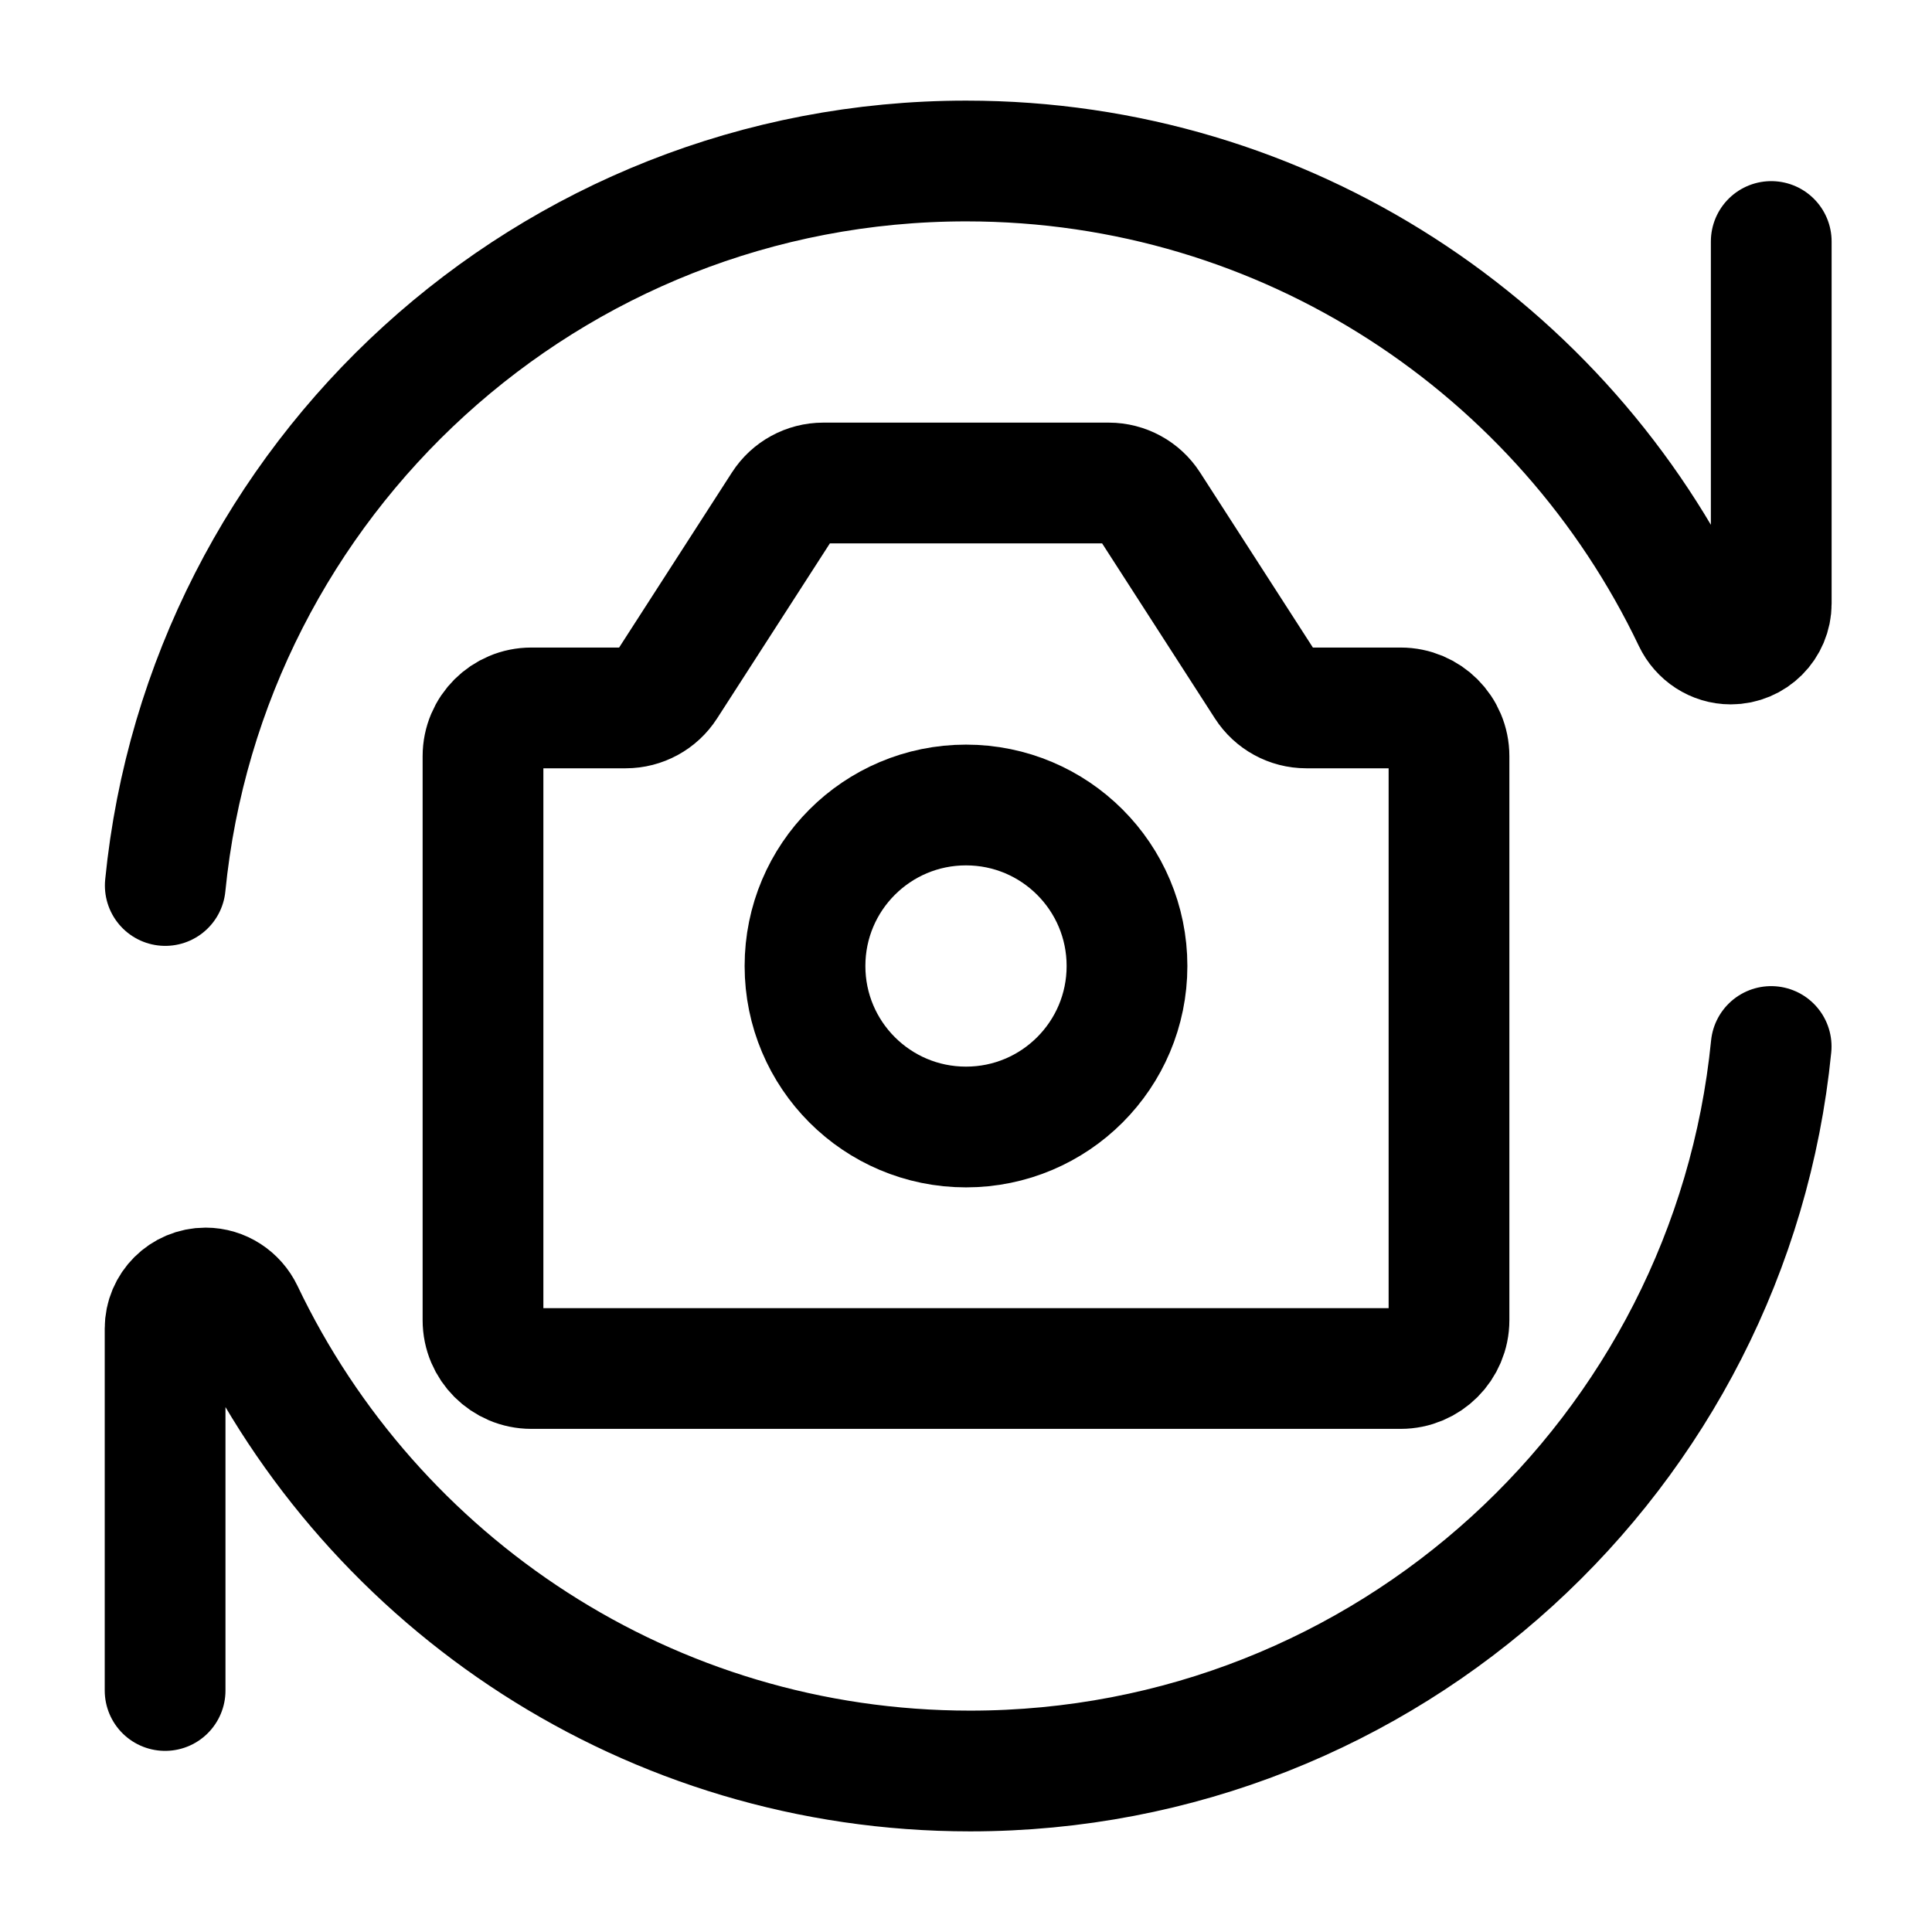 <svg width="24" height="24" viewBox="0 0 24 24" fill="none" xmlns="http://www.w3.org/2000/svg">
<path d="M22.003 3V7.497C22.003 7.775 21.778 8 21.5 8V8C21.3 8 21.121 7.881 21.035 7.701C19.427 4.329 15.987 2 12.003 2C6.818 2 2.554 5.947 2.053 11" stroke="currentColor" stroke-width="1.5" stroke-linecap="round" stroke-linejoin="round"/>
<path d="M6 16.4V9.394C6 9.062 6.269 8.794 6.6 8.794H7.773C7.977 8.794 8.167 8.69 8.277 8.519L9.723 6.275C9.833 6.104 10.023 6 10.227 6H13.773C13.977 6 14.167 6.104 14.277 6.275L15.723 8.519C15.833 8.69 16.023 8.794 16.227 8.794H17.4C17.731 8.794 18 9.062 18 9.394V16.4C18 16.731 17.731 17 17.4 17H6.6C6.269 17 6 16.731 6 16.4Z" stroke="currentColor" stroke-width="1.5" stroke-linecap="round" stroke-linejoin="round"/>
<path d="M12 14C13.105 14 14 13.105 14 12C14 10.895 13.105 10 12 10C10.895 10 10 10.895 10 12C10 13.105 10.895 14 12 14Z" stroke="currentColor" stroke-width="1.5" stroke-linecap="round" stroke-linejoin="round"/>
<path d="M2.051 21V16.503C2.051 16.225 2.277 16 2.554 16V16C2.754 16 2.934 16.119 3.02 16.299C4.628 19.671 8.068 22 12.051 22C17.237 22 21.5 18.053 22.002 13" stroke="currentColor" stroke-width="1.5" stroke-linecap="round" stroke-linejoin="round"/>
</svg>
